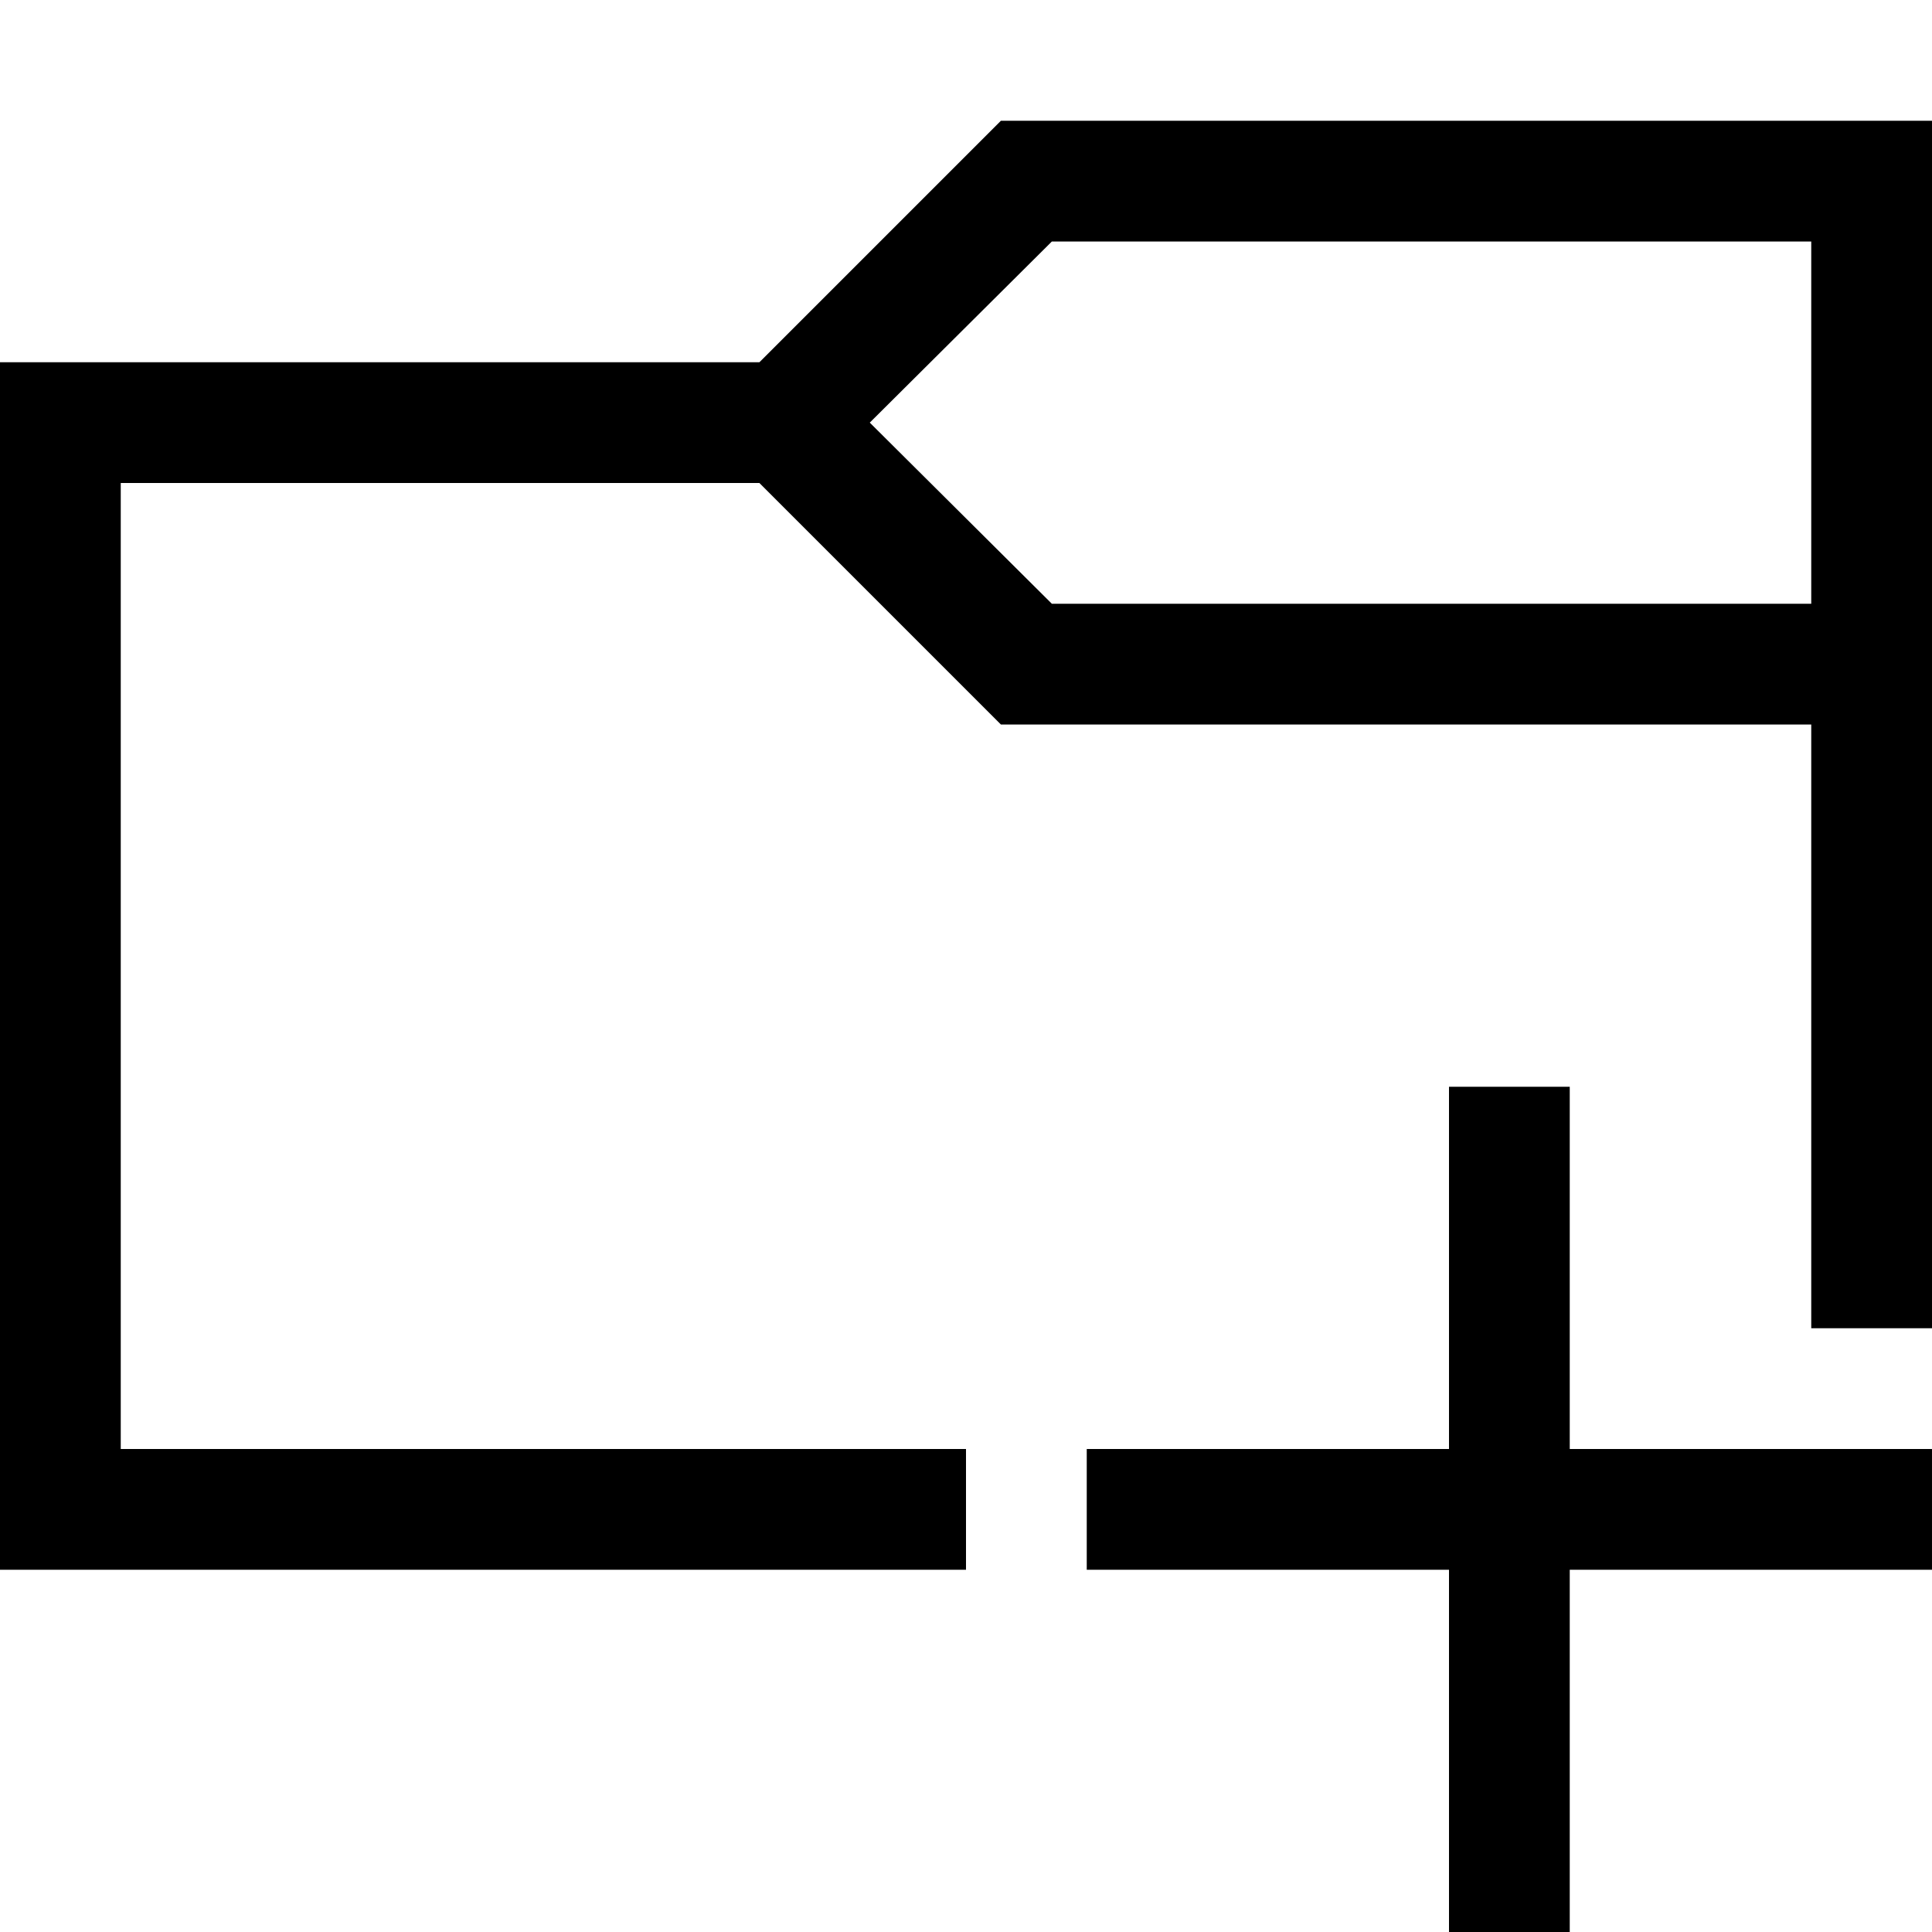 <svg xmlns="http://www.w3.org/2000/svg" viewBox="0 0 2048 2048"><path d="M1061 128h987v1280h-128V768h-859L805 512H128v1024h896v128H0V384h805l256-256m859 512V256h-805L922 448l193 192h805m-256 512v384h384v128h-384v384h-128v-384h-384v-128h384v-384h128z"/></svg>